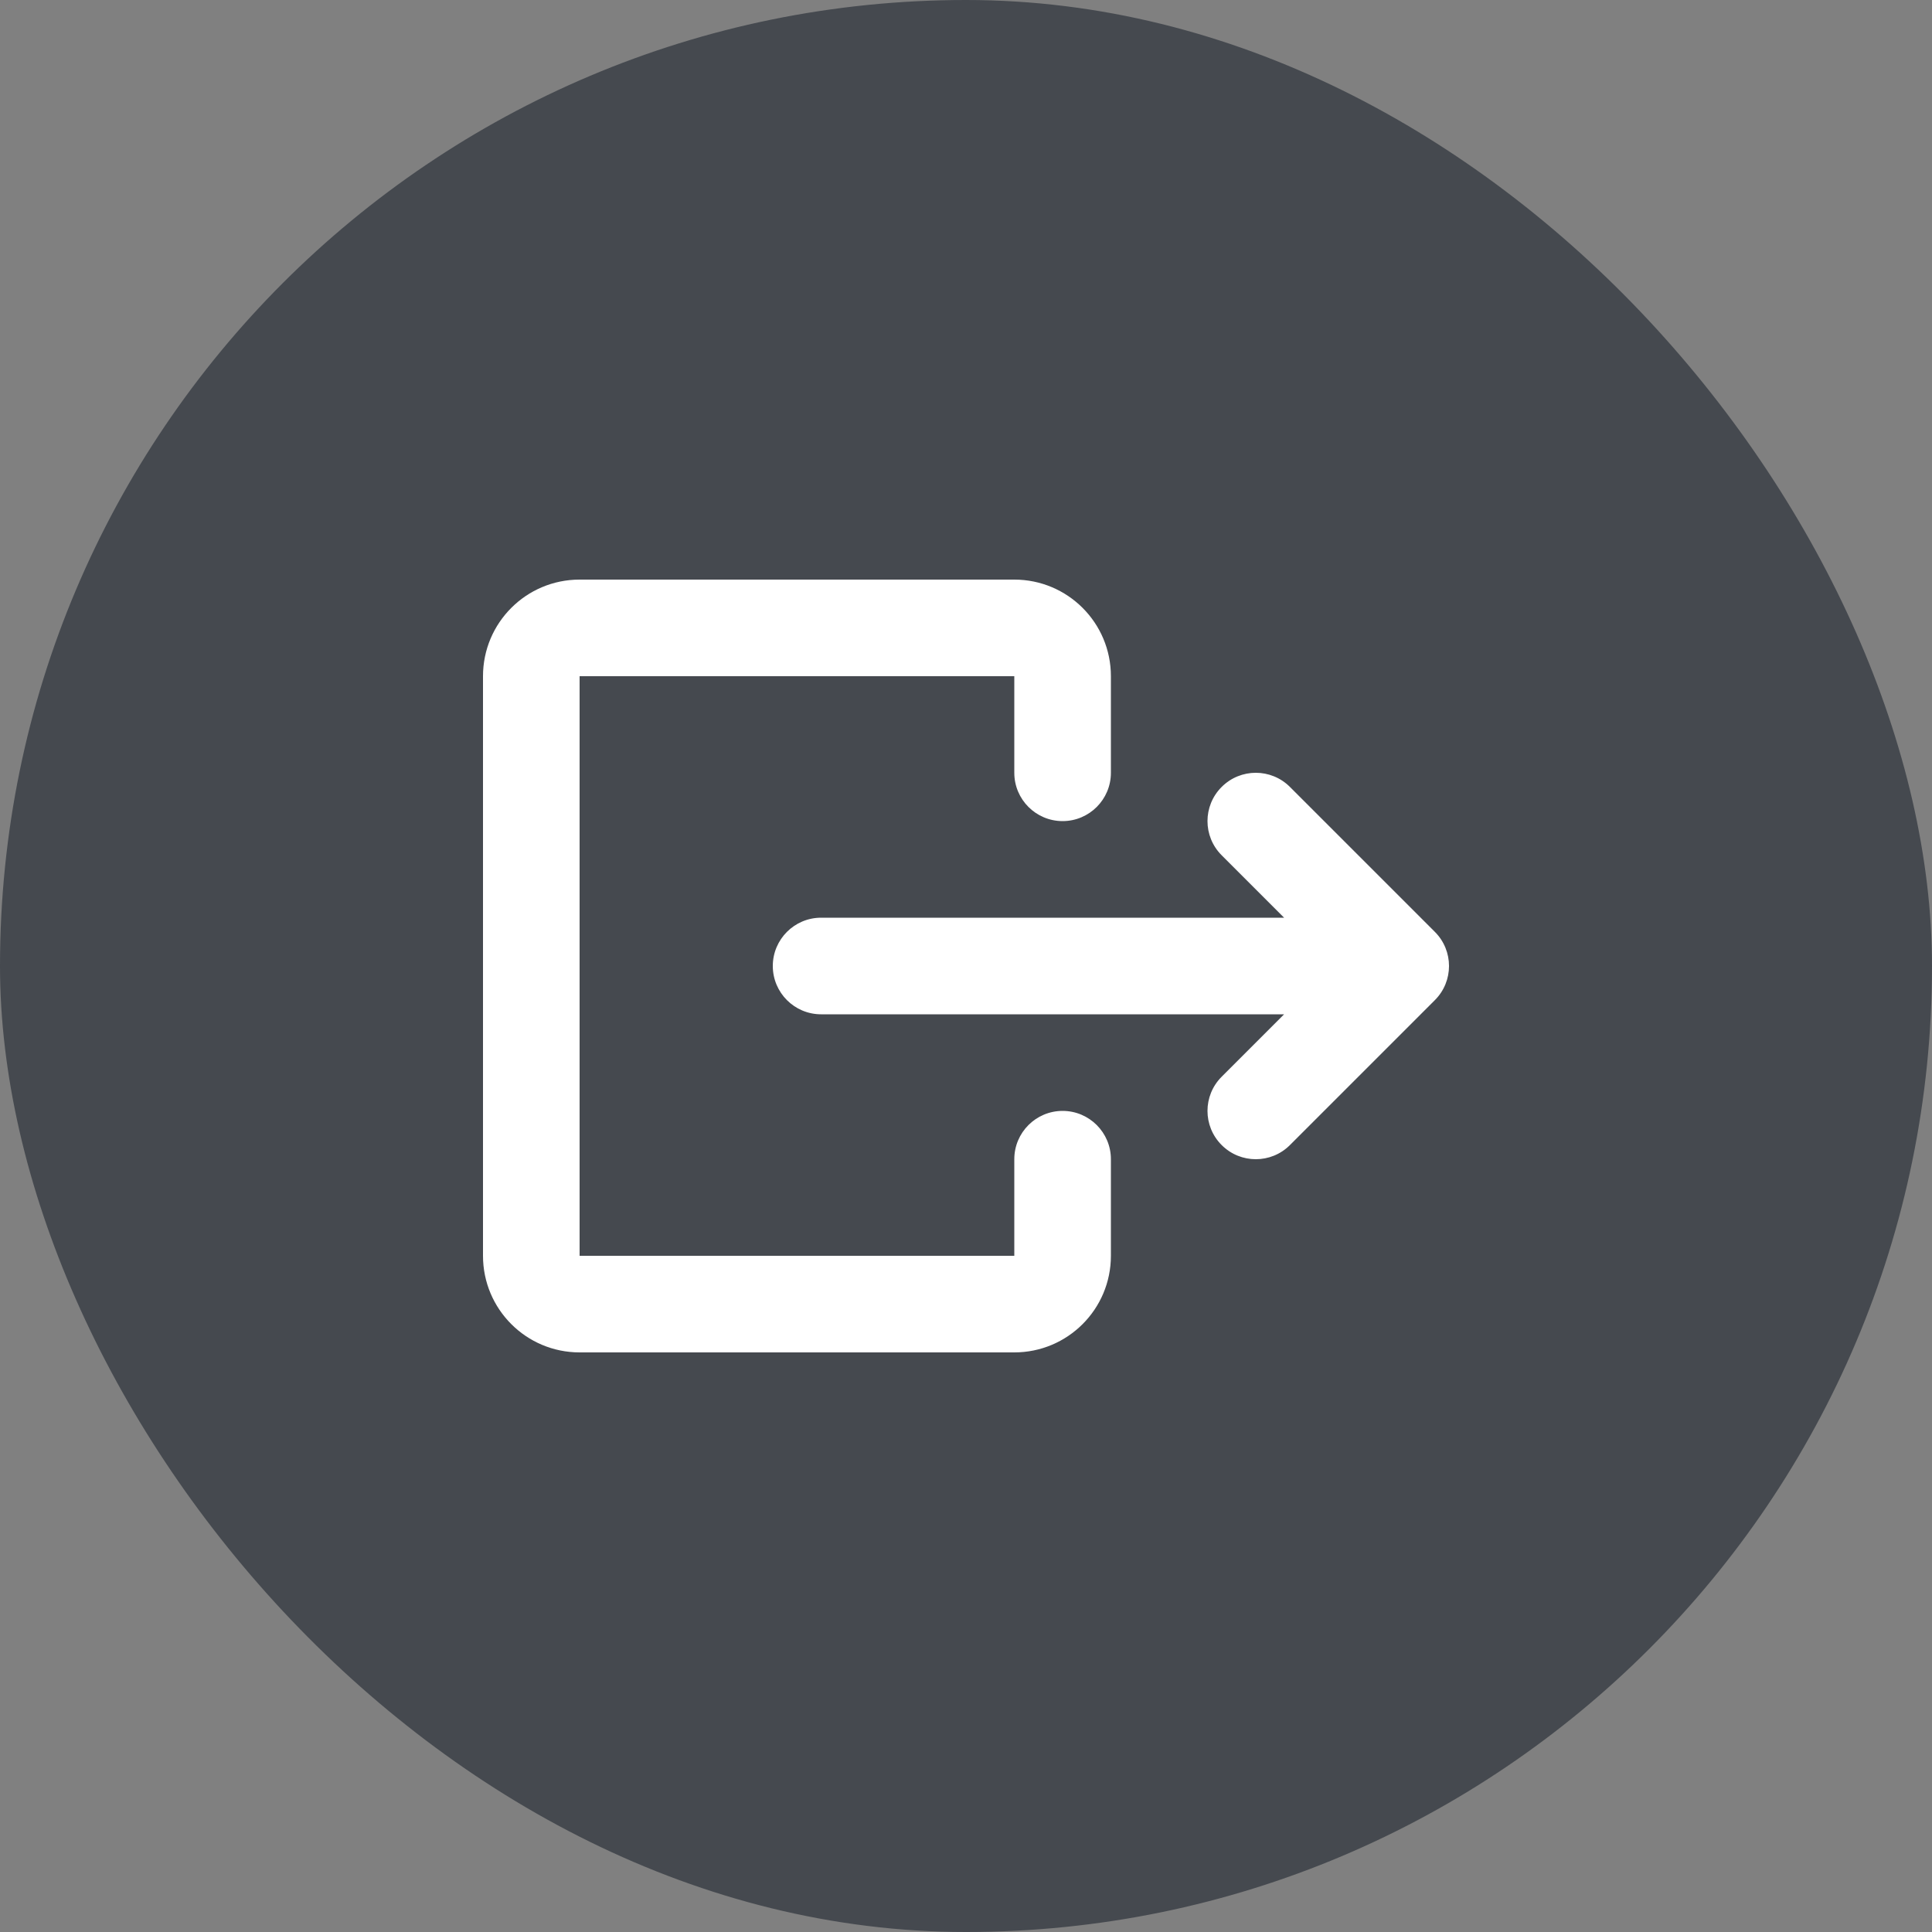 <svg width="40" height="40" viewBox="0 0 40 40" fill="none" xmlns="http://www.w3.org/2000/svg">
<rect x="0" y="0" width="40" height="40" fill="#808080" stroke="none"/>
<rect width="40" height="40" rx="20" fill="#45494F"/>
<path d="M10 14C10 12.895 10.895 12 12 12L21 12C22.105 12 23 12.895 23 14L23 16C23 16.552 22.552 17 22 17C21.448 17 21 16.552 21 16L21 14L12 14L12 26H21V24C21 23.448 21.448 23 22 23C22.552 23 23 23.448 23 24V26C23 27.105 22.105 28 21 28H12C10.895 28 10 27.105 10 26L10 14ZM25.293 16.293C25.683 15.902 26.317 15.902 26.707 16.293L29.707 19.293C30.098 19.683 30.098 20.317 29.707 20.707L26.707 23.707C26.317 24.098 25.683 24.098 25.293 23.707C24.902 23.317 24.902 22.683 25.293 22.293L26.586 21H17C16.448 21 16 20.552 16 20C16 19.448 16.448 19 17 19L26.586 19L25.293 17.707C24.902 17.317 24.902 16.683 25.293 16.293Z" fill="white"/>
</svg>
